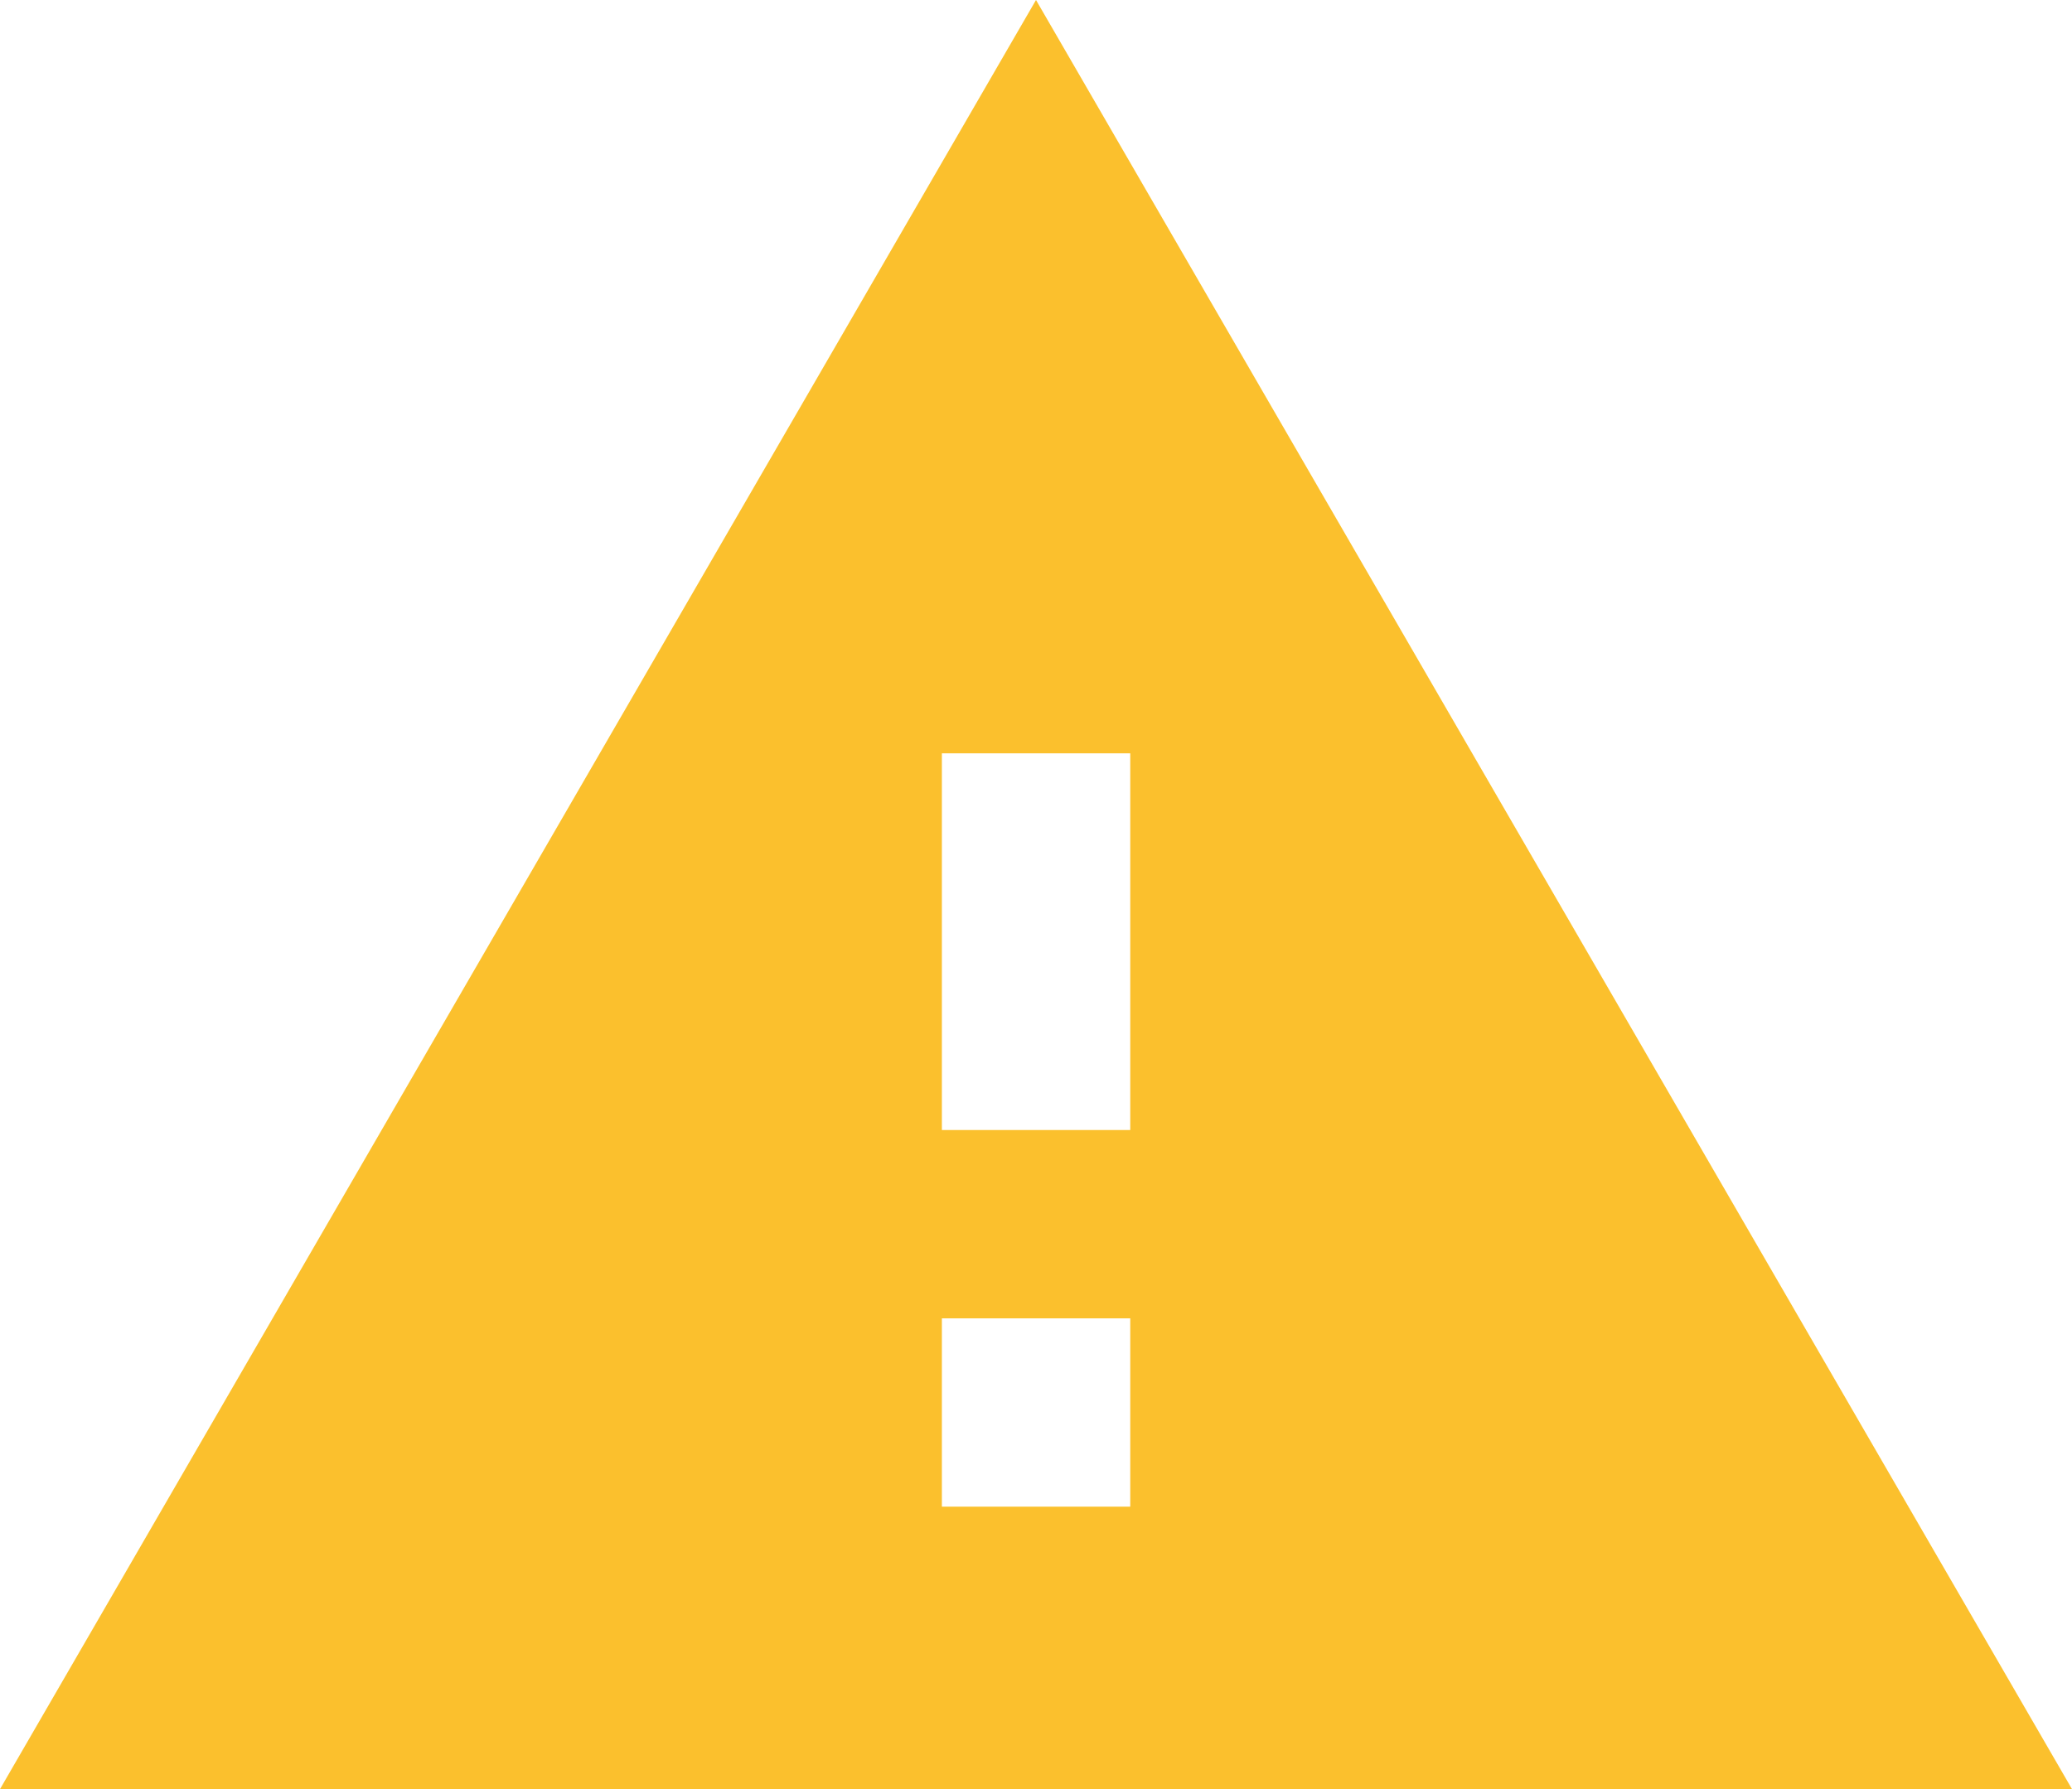 <svg xmlns="http://www.w3.org/2000/svg" viewBox="0 0 17.368 15">
  <defs>
    <style>
      .cls-1 {
        fill: #fbc02d;
      }
    </style>
  </defs>
  <path id="alerta-de-mensagem-duplicada" class="cls-1" d="M1,17H18.368L9.684,2Zm9.474-2.368H8.895V13.053h1.579Zm0-3.158H8.895V8.316h1.579Z" transform="translate(-1 -2)"/>
</svg>

